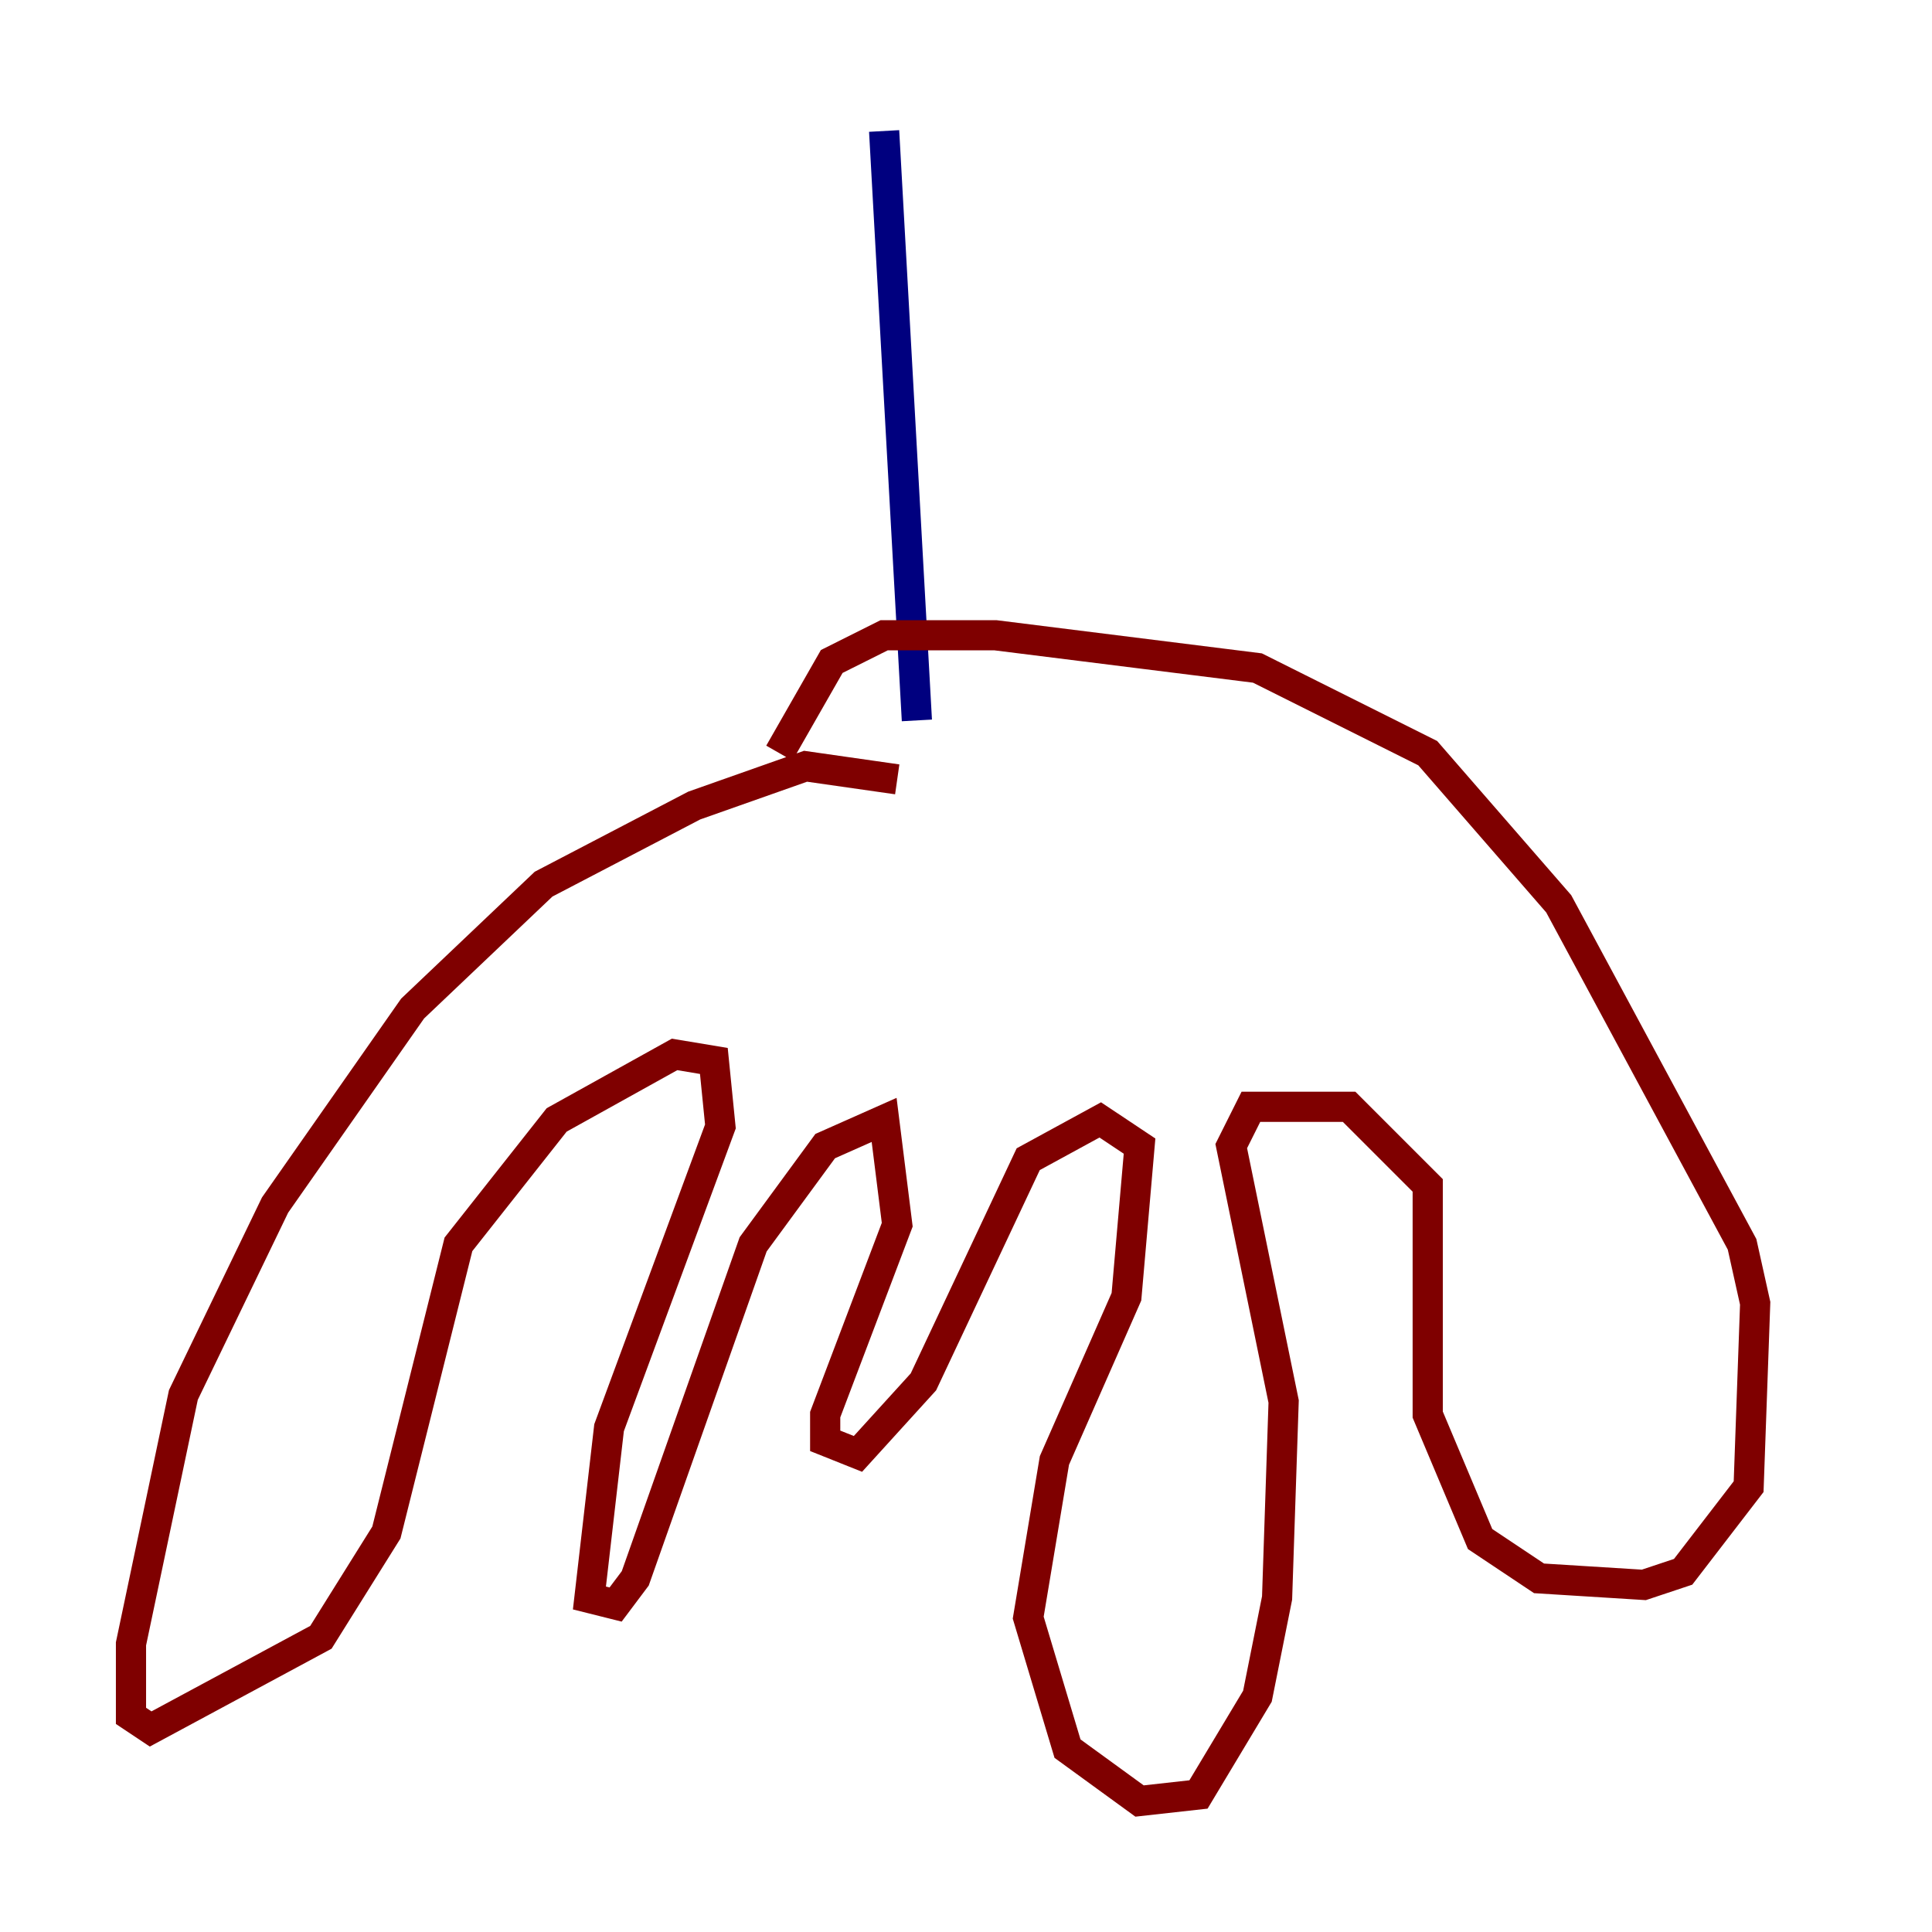 <?xml version="1.0" encoding="utf-8" ?>
<svg baseProfile="tiny" height="128" version="1.2" viewBox="0,0,128,128" width="128" xmlns="http://www.w3.org/2000/svg" xmlns:ev="http://www.w3.org/2001/xml-events" xmlns:xlink="http://www.w3.org/1999/xlink"><defs /><polyline fill="none" points="58.576,8.678 60.746,47.729" stroke="#00007f" stroke-width="2" /><polyline fill="none" points="59.444,51.634 53.37,50.766 45.993,53.37 36.014,58.576 27.336,66.82 18.224,79.837 12.149,92.42 8.678,108.909 8.678,113.681 9.98,114.549 21.261,108.475 25.6,101.532 30.373,82.441 36.881,74.197 44.691,69.858 47.295,70.291 47.729,74.63 40.352,94.59 39.051,105.871 40.786,106.305 42.088,104.57 49.898,82.441 54.671,75.932 58.576,74.197 59.444,81.139 54.671,93.722 54.671,95.458 56.841,96.325 61.18,91.552 68.122,76.8 72.895,74.197 75.498,75.932 74.63,85.912 69.858,96.759 68.122,107.173 70.725,115.851 75.498,119.322 79.403,118.888 83.308,112.38 84.61,105.871 85.044,92.854 81.573,75.932 82.875,73.329 89.383,73.329 94.59,78.536 94.59,93.722 98.061,101.966 101.966,104.57 108.909,105.003 111.512,104.136 115.851,98.495 116.285,86.346 115.417,82.441 103.268,59.878 94.59,49.898 83.308,44.258 65.953,42.088 58.576,42.088 55.105,43.824 51.634,49.898" stroke="#7f0000" stroke-width="2" /></svg>